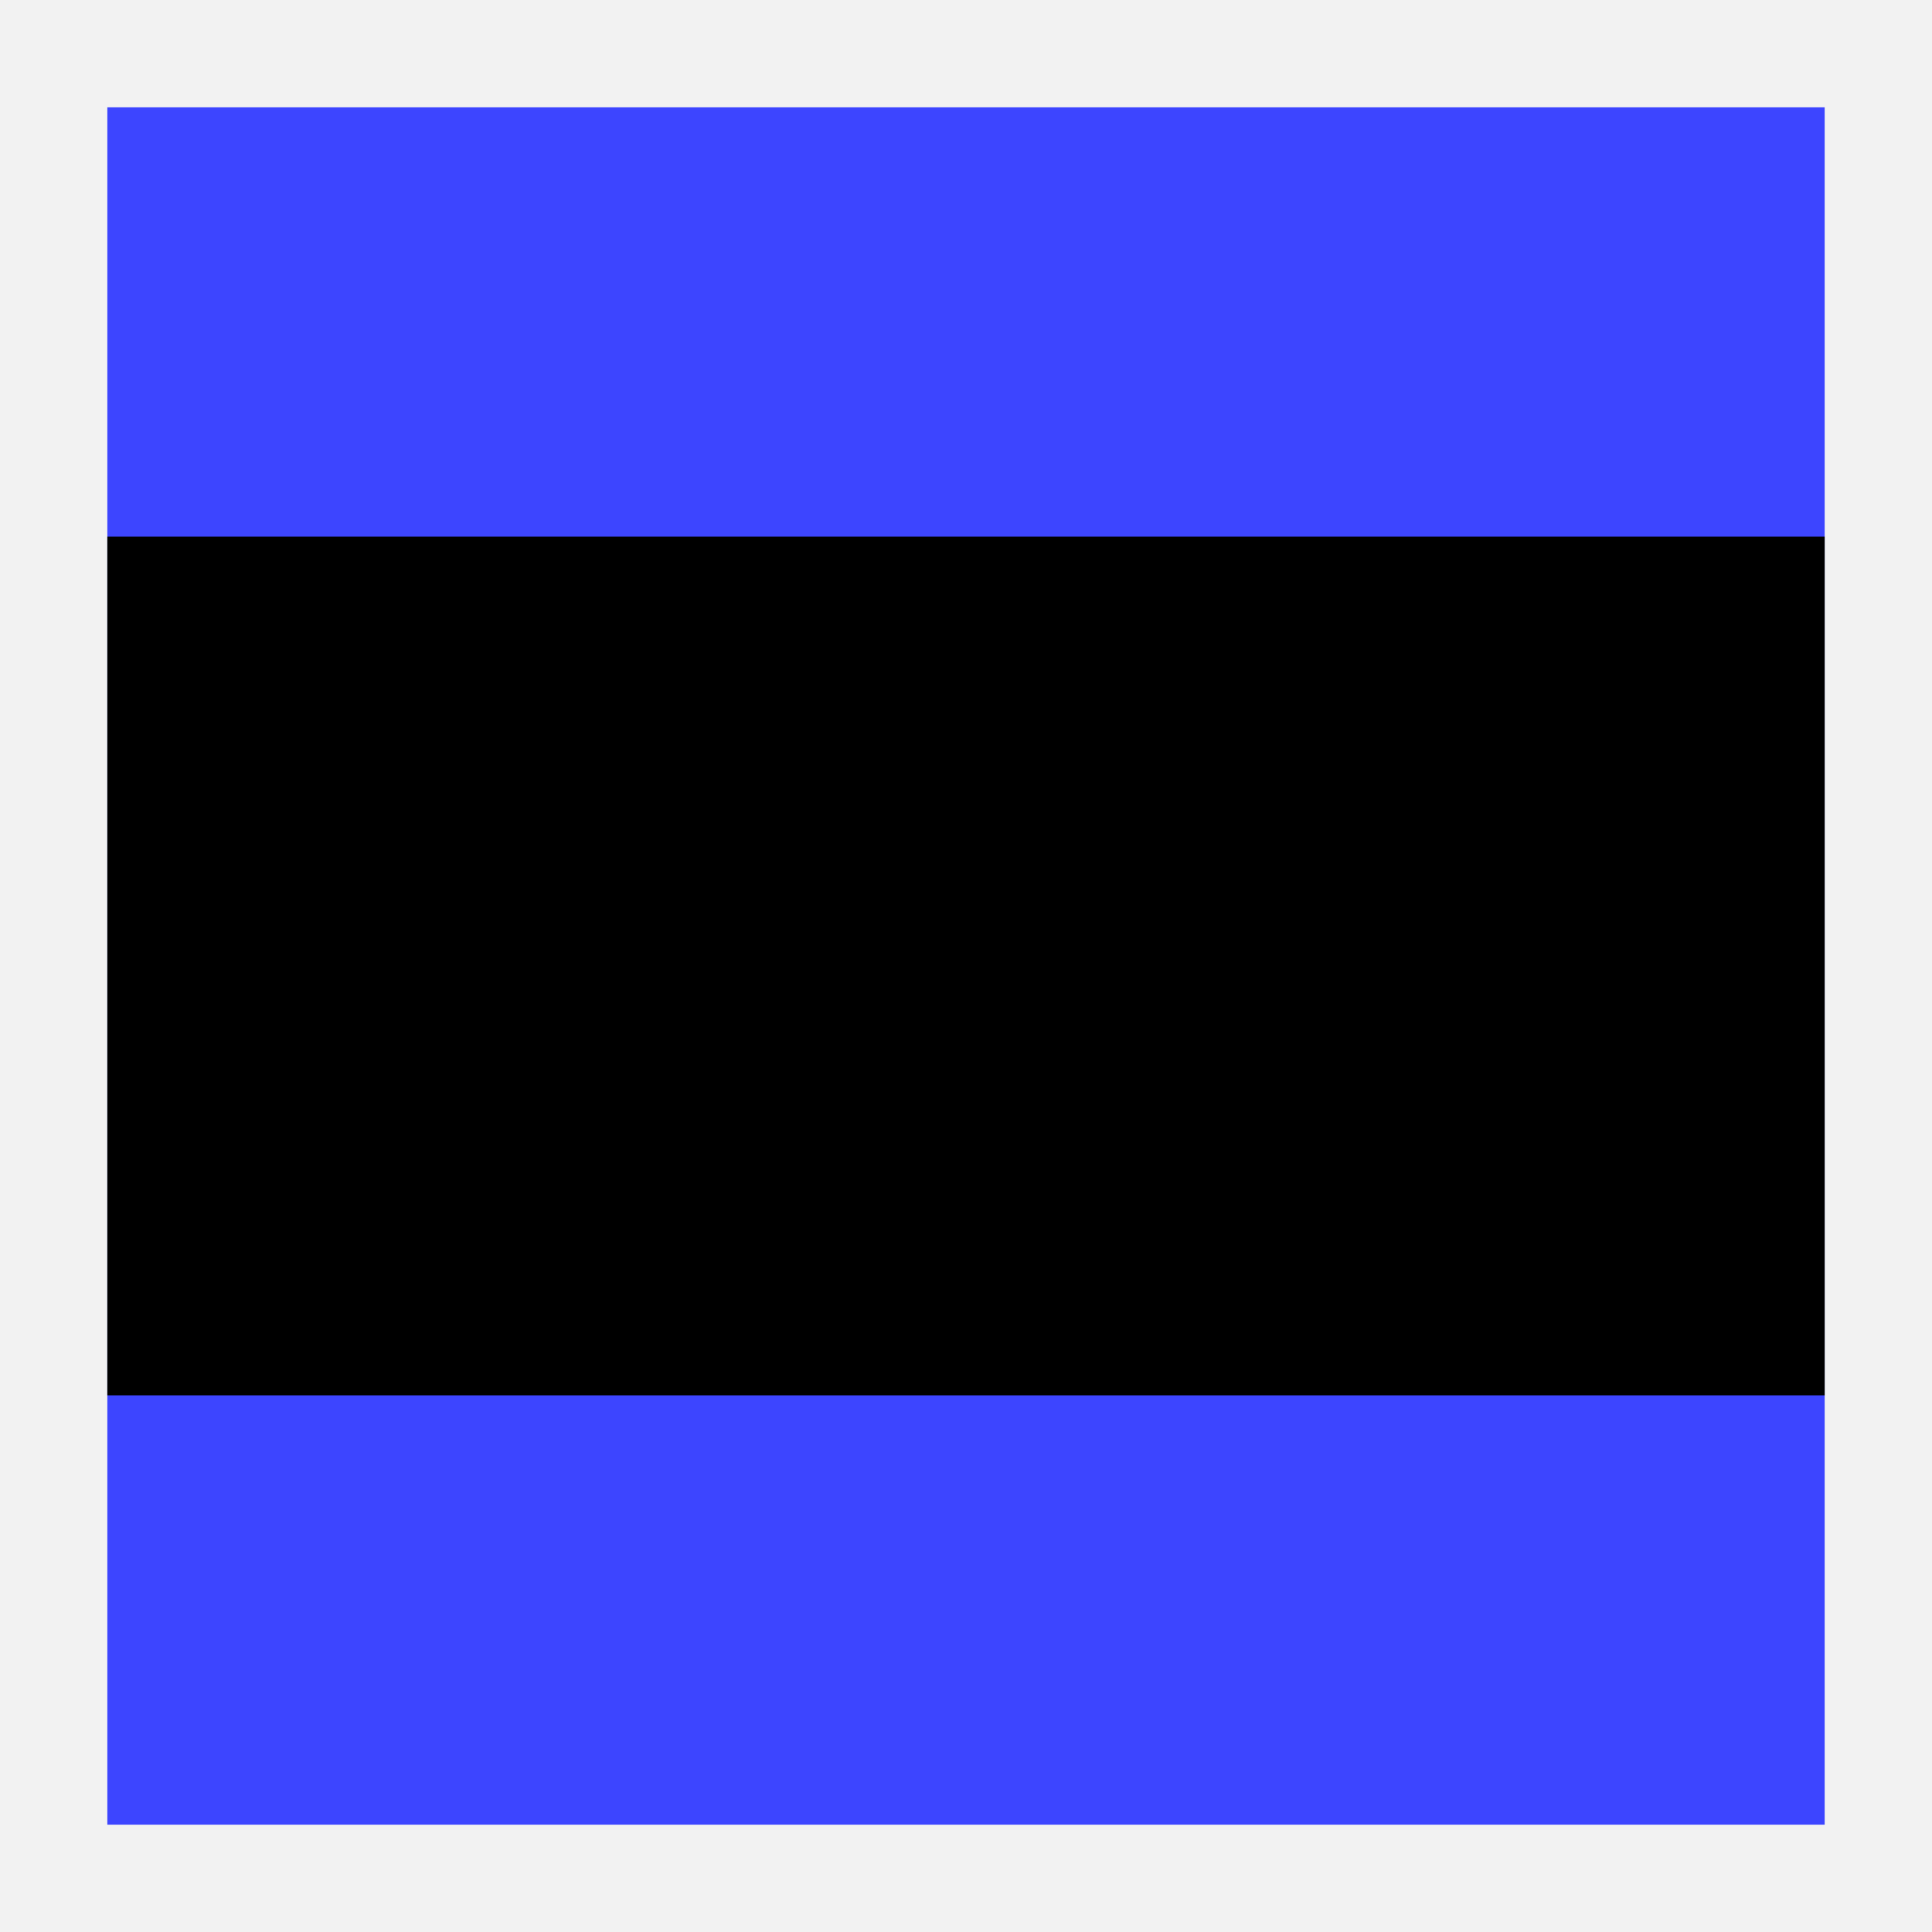 <svg width="18" height="18" viewBox="0 0 18 18" fill="none" xmlns="http://www.w3.org/2000/svg">
<path d="M18 0H0V18H18V0Z" fill="#BFBFBF" fill-opacity="0.198"/>
<path d="M17 1H1V17H17V1Z" fill="#3D45FF"/>
<path d="M17 5H1V13H17V5Z" fill="black"/>
</svg>
